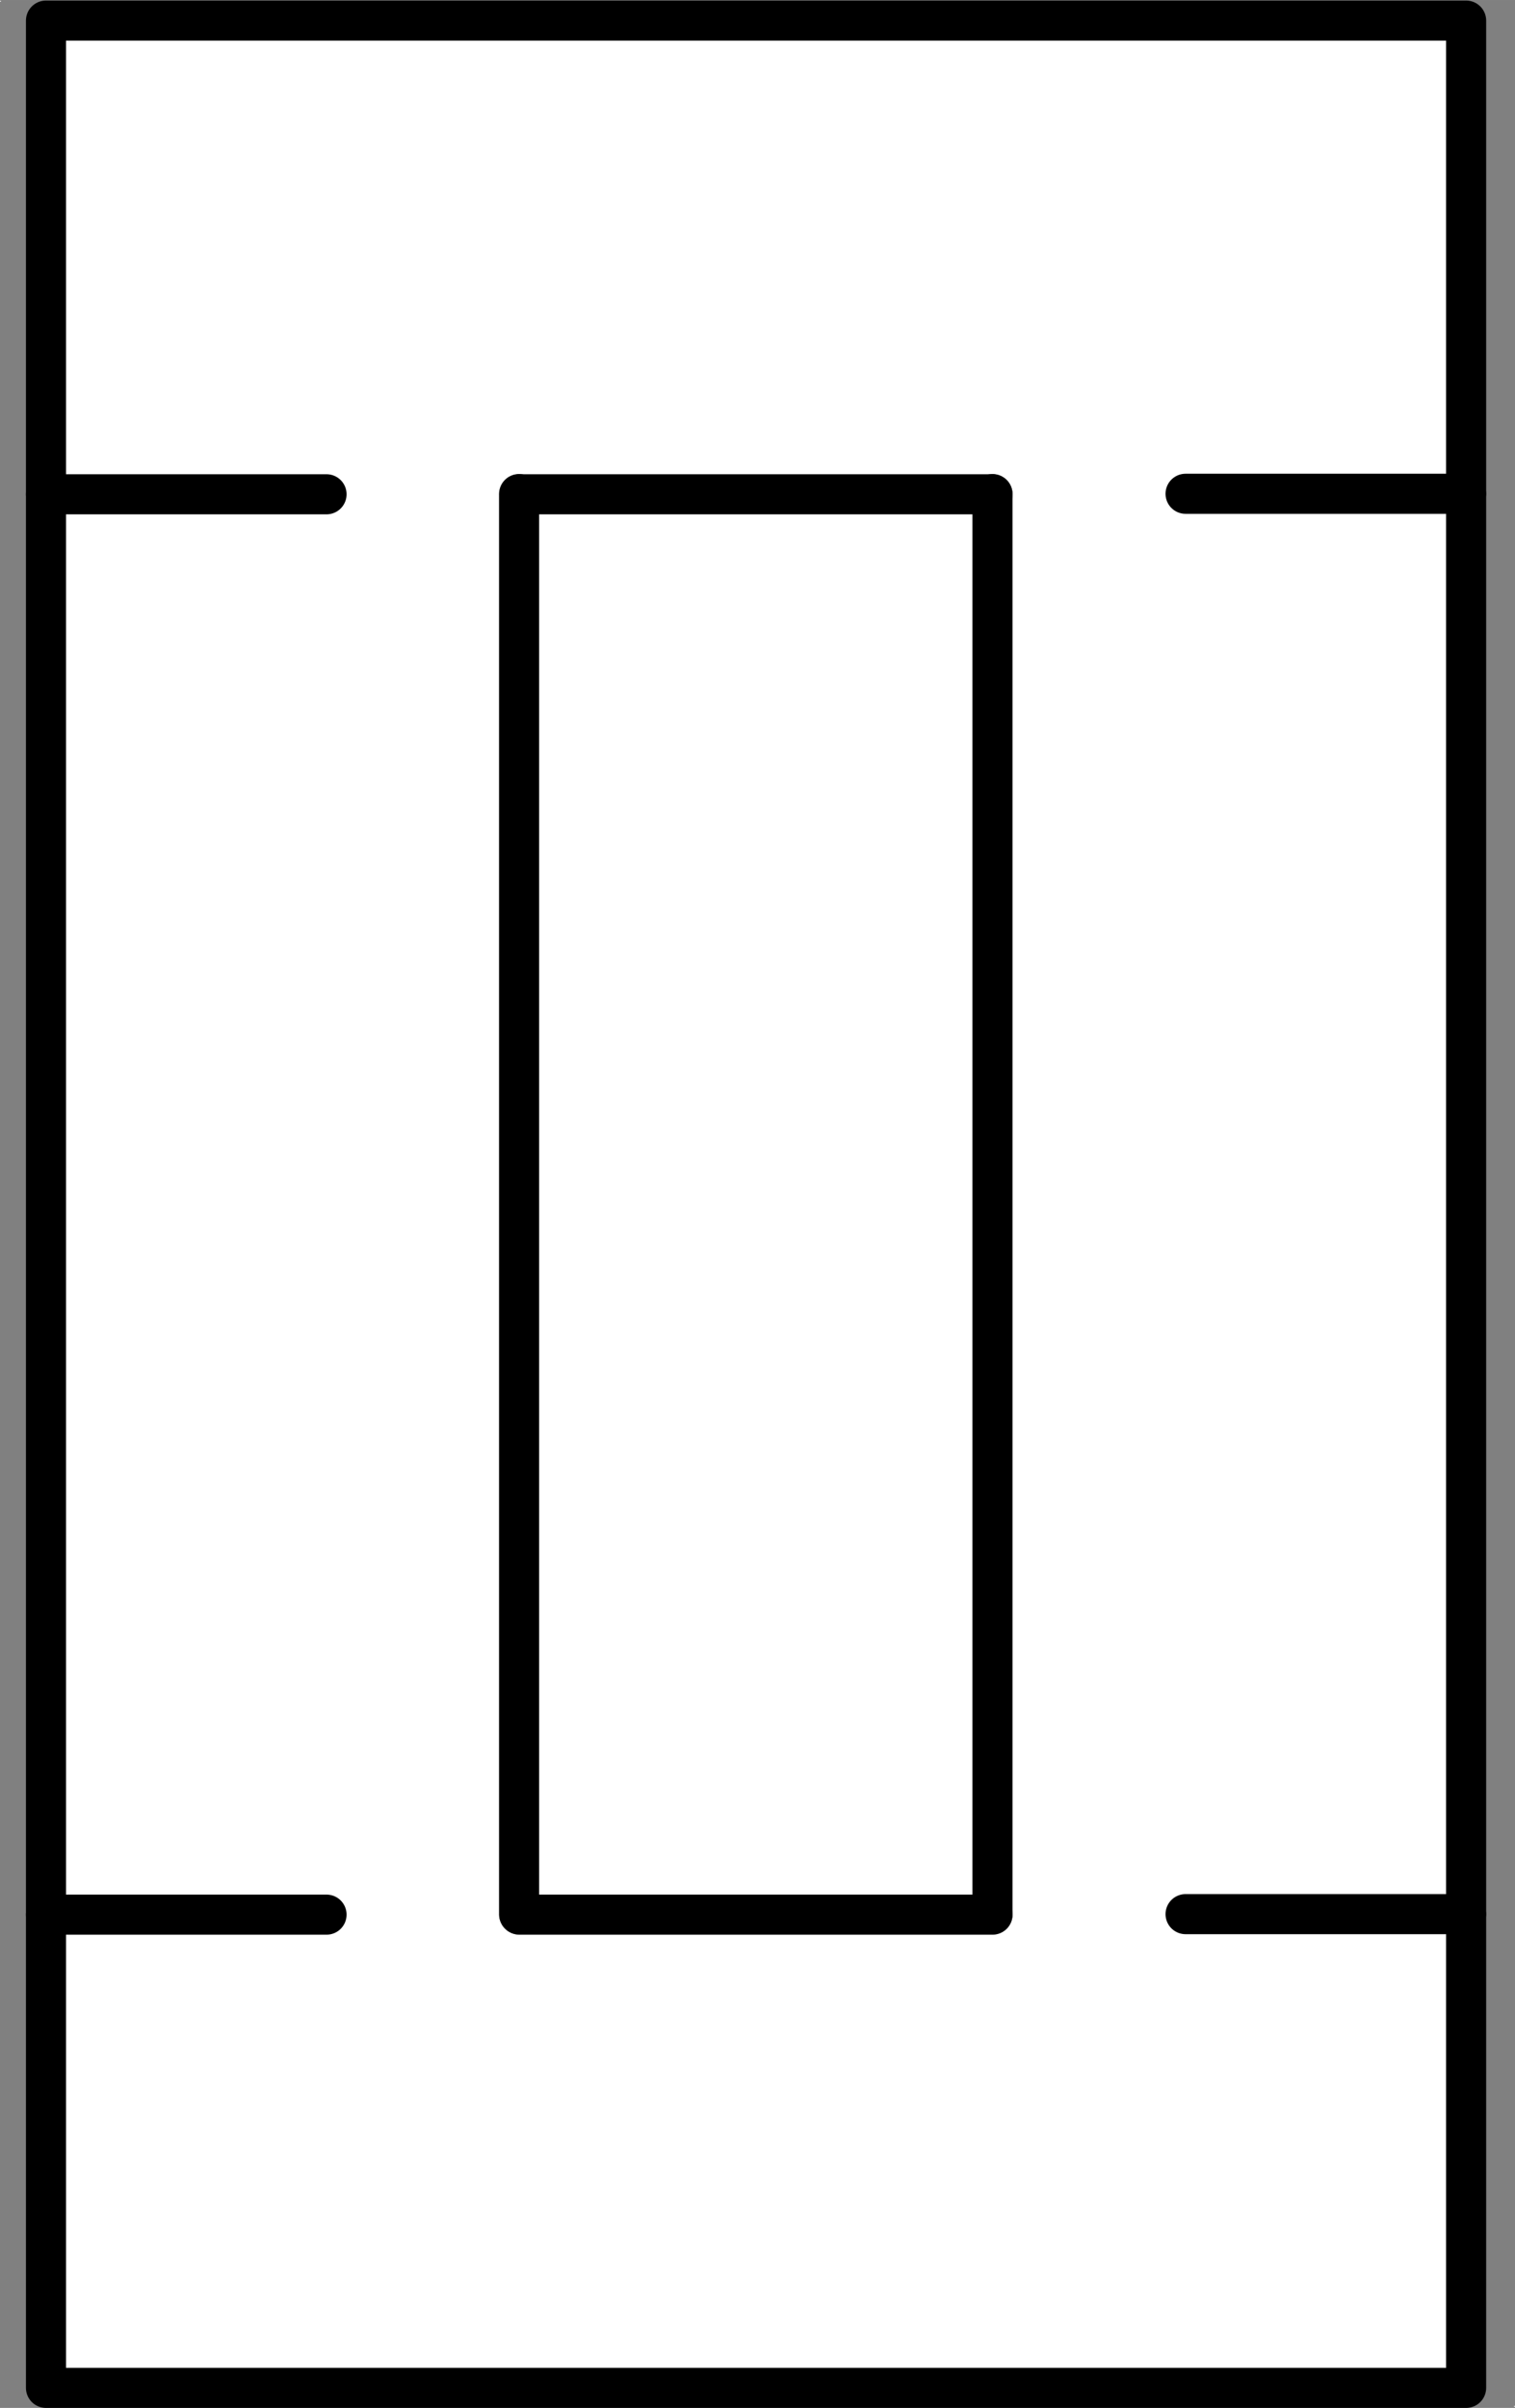 <?xml version="1.0" encoding="UTF-8" standalone="no"?>
<!-- Generated by Microsoft Visio 11.0, SVG Export, v1.0 FL_EF1500106.svg Page-1 -->

<!--
/*******************************************************************************
* Copyright (c) 2010-2013 ITER Organization.
* All rights reserved. This program and the accompanying materials
* are made available under the terms of the Eclipse Public License v1.0
* which accompanies this distribution, and is available at
* http://www.eclipse.org/legal/epl-v10.html
******************************************************************************/
-->
<svg
   xmlns:v="http://schemas.microsoft.com/visio/2003/SVGExtensions/"
   xmlns:dc="http://purl.org/dc/elements/1.1/"
   xmlns:cc="http://creativecommons.org/ns#"
   xmlns:rdf="http://www.w3.org/1999/02/22-rdf-syntax-ns#"
   xmlns:svg="http://www.w3.org/2000/svg"
   xmlns="http://www.w3.org/2000/svg"
   xmlns:sodipodi="http://sodipodi.sourceforge.net/DTD/sodipodi-0.dtd"
   xmlns:inkscape="http://www.inkscape.org/namespaces/inkscape"
   width="34.02"
   height="54.063"
   viewBox="0 0 27.216 43.25"
   xml:space="preserve"
   color-interpolation-filters="sRGB"
   class="st5"
   id="svg2"
   version="1.1"
   inkscape:version="0.48.2 r9819"
   sodipodi:docname="FL_EF150106.svg"
   style="font-size:12px;fill:none;stroke-linecap:square;stroke-miterlimit:3;overflow:visible"><rect x="0" y="0" width="27.216" height="43.25" fill="#808080" stroke="none"/><defs
   id="defs73">
		
		<v:pageProperties
   v:shadowOffsetY="-8.50394"
   v:shadowOffsetX="8.50394"
   v:drawingUnits="24"
   v:pageScale="0.0393701"
   v:drawingScale="0.0393701" />
		
		
	
			
			
			
			
			
			
			
			
			
			
		
			
			
			
		
				
				
			
				
				
			
				
				
			
				
				
			
				
				
			
				
				
			
				
				
			
				
				
			
				
				
			
				
				
			
				
				
			</defs><sodipodi:namedview
   pagecolor="#ffffff"
   bordercolor="#666666"
   borderopacity="1"
   objecttolerance="10"
   gridtolerance="10"
   guidetolerance="10"
   inkscape:pageopacity="0"
   inkscape:pageshadow="2"
   inkscape:window-width="1366"
   inkscape:window-height="716"
   id="namedview71"
   showgrid="true"
   fit-margin-top="0"
   fit-margin-left="0"
   fit-margin-right="0"
   fit-margin-bottom="0"
   inkscape:zoom="20.344873"
   inkscape:cx="18.059146"
   inkscape:cy="21.923735"
   inkscape:window-x="-8"
   inkscape:window-y="-8"
   inkscape:window-maximized="1"
   inkscape:current-layer="svg2"><inkscape:grid
     type="xygrid"
     id="grid3052"
     empspacing="5"
     visible="true"
     enabled="true"
     snapvisiblegridlinesonly="true" /></sodipodi:namedview>
	<v:documentProperties
   v:langID="1036"
   v:metric="true"
   v:viewMarkup="false" />
	<style
   type="text/css"
   id="style4">
	
		.st1 {fill:#ffffff;stroke:none;stroke-linecap:round;stroke-linejoin:round;stroke-width:0.72}
		.st2 {fill:#ffffff;stroke:#000000;stroke-linecap:round;stroke-linejoin:round;stroke-width:0.72}
		.st3 {stroke:#000000;stroke-linecap:round;stroke-linejoin:round;stroke-width:0.72}
		.st4 {stroke:#000000;stroke-dasharray:5.04,3.6;stroke-linecap:round;stroke-linejoin:round;stroke-width:0.72}
		.st5 {fill:none;fill-rule:evenodd;font-size:12;overflow:visible;stroke-linecap:square;stroke-miterlimit:3}
	
	</style>
	<g
   id="g3257"
   transform="translate(-7.84,-4.625)"><rect
     x="7.84"
     y="4.64"
     width="0.016"
     height="0.016"
     class="st1"
     id="rect16"
     style="fill:#ffffff;stroke:none" /><rect
     x="35.04"
     y="47.84"
     width="0.016"
     height="0.016"
     class="st1"
     id="rect21"
     style="fill:#ffffff;stroke:none" /><rect
     x="8.666"
     y="4.995"
     width="25.512"
     height="42.52"
     class="st2"
     id="rect29"
     style="fill:#ffffff;stroke:#000000;stroke-width:0.72;stroke-linecap:round;stroke-linejoin:round" /><path
     d="m 17.165,13.499 0,25.51"
     class="st3"
     id="path34"
     inkscape:connector-curvature="0"
     style="stroke:#000000;stroke-width:0.72;stroke-linecap:round;stroke-linejoin:round" /><path
     d="m 25.669,13.499 0,25.51"
     class="st3"
     id="path39"
     inkscape:connector-curvature="0"
     style="stroke:#000000;stroke-width:0.72;stroke-linecap:round;stroke-linejoin:round" /><path
     d="m 17.17,13.503 8.5,0"
     class="st3"
     id="path44"
     inkscape:connector-curvature="0"
     style="stroke:#000000;stroke-width:0.72;stroke-linecap:round;stroke-linejoin:round" /><path
     d="m 17.17,39.015 8.5,0"
     class="st3"
     id="path49"
     inkscape:connector-curvature="0"
     style="stroke:#000000;stroke-width:0.72;stroke-linecap:round;stroke-linejoin:round" /><path
     d="m 8.666,13.503 8.5,0"
     class="st4"
     id="path54"
     inkscape:connector-curvature="0"
     style="stroke:#000000;stroke-width:0.72;stroke-linecap:round;stroke-linejoin:round;stroke-dasharray:5.04, 3.6" /><path
     d="m 34.178,13.494 -8.5,0"
     class="st4"
     id="path59"
     inkscape:connector-curvature="0"
     style="stroke:#000000;stroke-width:0.72;stroke-linecap:round;stroke-linejoin:round;stroke-dasharray:5.04, 3.6" /><path
     d="m 8.666,39.015 8.5,0"
     class="st4"
     id="path64"
     inkscape:connector-curvature="0"
     style="stroke:#000000;stroke-width:0.72;stroke-linecap:round;stroke-linejoin:round;stroke-dasharray:5.04, 3.6" /><path
     d="m 34.178,39.006 -8.5,0"
     class="st4"
     id="path69"
     inkscape:connector-curvature="0"
     style="stroke:#000000;stroke-width:0.72;stroke-linecap:round;stroke-linejoin:round;stroke-dasharray:5.04, 3.6" /></g>
</svg>